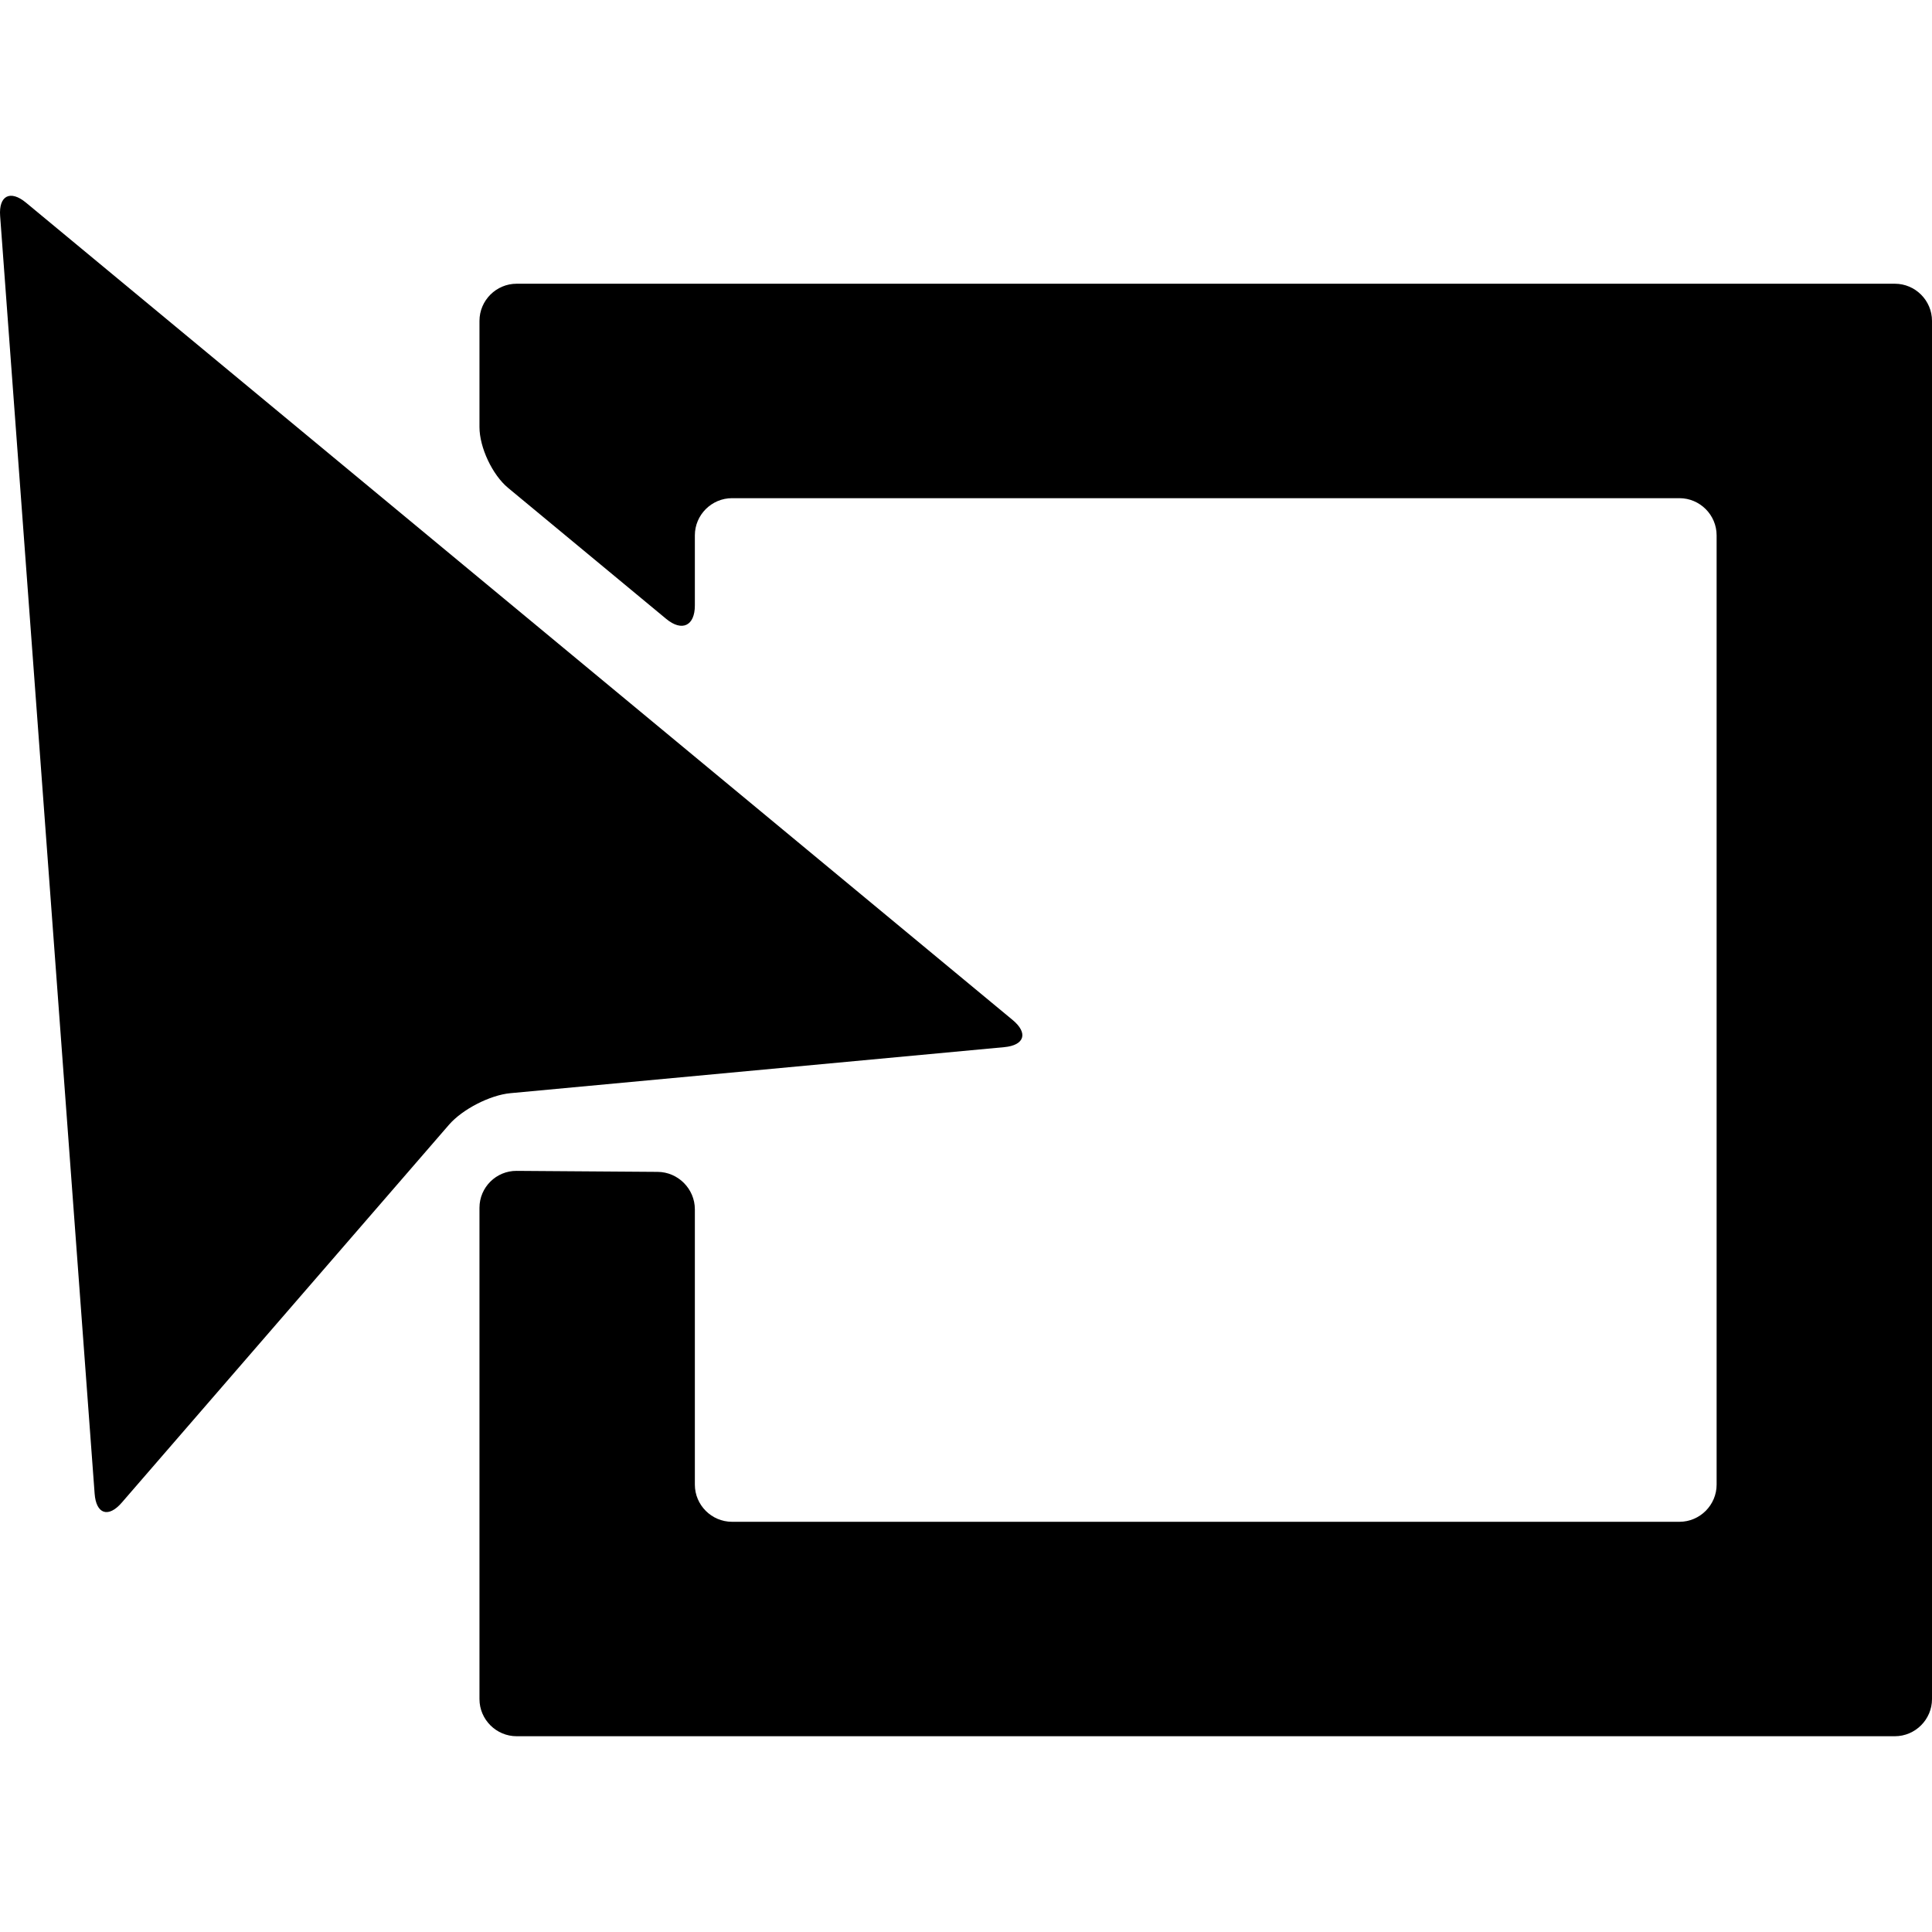<?xml version="1.0" encoding="iso-8859-1"?>
<!-- Generator: Adobe Illustrator 16.0.0, SVG Export Plug-In . SVG Version: 6.00 Build 0)  -->
<!DOCTYPE svg PUBLIC "-//W3C//DTD SVG 1.1//EN" "http://www.w3.org/Graphics/SVG/1.1/DTD/svg11.dtd">
<svg version="1.1" id="Capa_1" xmlns="http://www.w3.org/2000/svg" xmlns:xlink="http://www.w3.org/1999/xlink" x="0px" y="0px"
	 width="396.631px" height="396.631px" viewBox="0 0 396.631 396.631" style="enable-background:new 0 0 396.631 396.631;"
	 xml:space="preserve">
<g>
	<g>
		<g id="Layer_5_82_">
			<g>
				<path d="M24.987,308.495c-2.748,3.174-5.249,2.346-5.559-1.842L0.027,44.348c-0.31-4.187,2.081-5.419,5.313-2.742
					l202.551,167.793c3.231,2.678,2.458,5.188-1.723,5.576l-101.397,9.451c-4.18,0.391-9.846,3.305-12.594,6.477L24.987,308.495z"/>
				<path d="M106.064,58.248c-4.197,0-7.631,3.434-7.631,7.63v21.788c0,4.196,2.645,9.821,5.878,12.498l32.463,26.895
					c3.232,2.678,5.877,1.434,5.877-2.763v-14.392c0-4.197,3.435-7.631,7.631-7.631h194.5c4.196,0,7.632,3.434,7.632,7.631v194.882
					c0,4.197-3.436,7.631-7.632,7.631h-194.5c-4.196,0-7.631-3.434-7.631-7.631v-56.518c0-4.195-3.434-7.654-7.631-7.688
					l-28.956-0.207c-4.197-0.029-7.631,3.379-7.631,7.576V348.81c0,4.197,3.434,7.631,7.631,7.631h282.935
					c4.196,0,7.632-3.434,7.632-7.631V65.878c0-4.196-3.436-7.63-7.632-7.63H106.064z"/>
			</g>
		</g>
	</g>
</g>
<g>
</g>
<g>
</g>
<g>
</g>
<g>
</g>
<g>
</g>
<g>
</g>
<g>
</g>
<g>
</g>
<g>
</g>
<g>
</g>
<g>
</g>
<g>
</g>
<g>
</g>
<g>
</g>
<g>
</g>
</svg>
